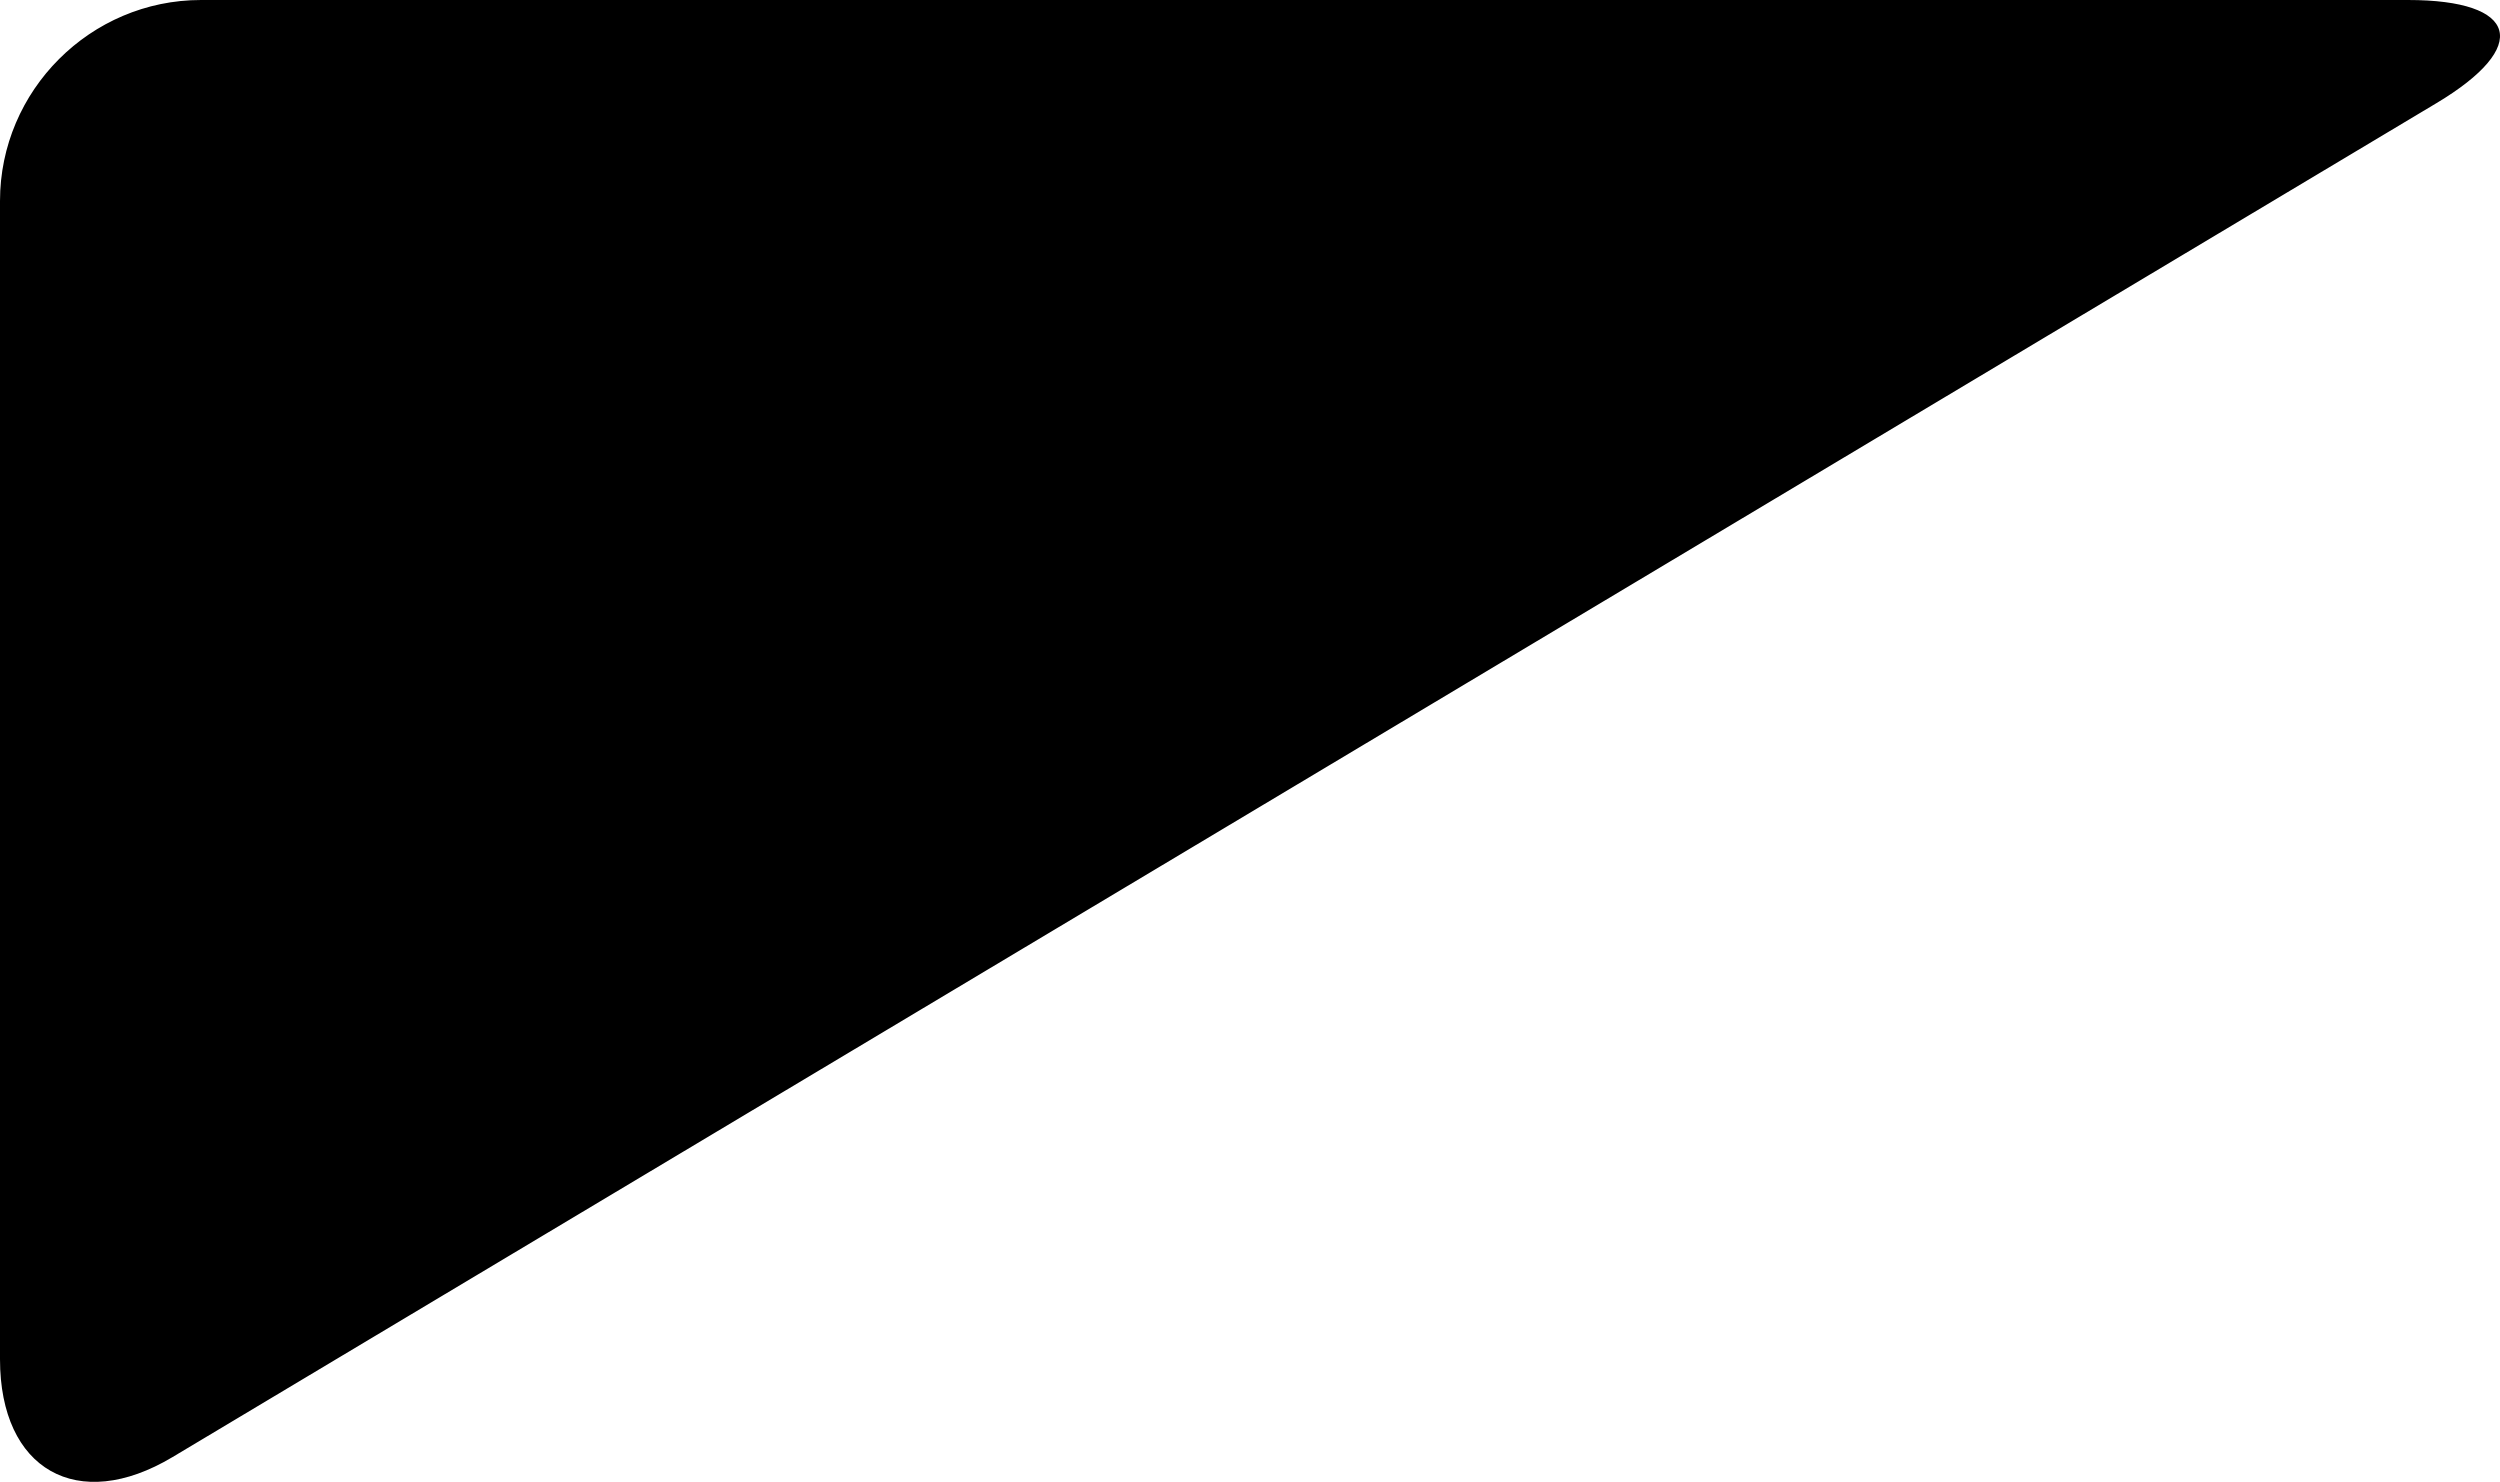 <?xml version="1.0" encoding="utf-8"?>
<!-- Generator: Adobe Illustrator 16.0.0, SVG Export Plug-In . SVG Version: 6.00 Build 0)  -->
<!DOCTYPE svg PUBLIC "-//W3C//DTD SVG 1.1//EN" "http://www.w3.org/Graphics/SVG/1.1/DTD/svg11.dtd">
<svg version="1.1" id="Layer_1" xmlns="http://www.w3.org/2000/svg" xmlns:xlink="http://www.w3.org/1999/xlink" x="0px" y="0px"
	 width="528.82px" height="313.46px" viewBox="0 0 528.82 313.46" enable-background="new 0 0 528.82 313.46" xml:space="preserve">
<path d="M42.52,0C19.134,0,0,19.134,0,42.52v244.999c0,23.391,16.421,32.699,36.492,20.697l478.88-286.392
	C535.445,9.821,532.732,0,509.347,0H42.52z"/>
</svg>
